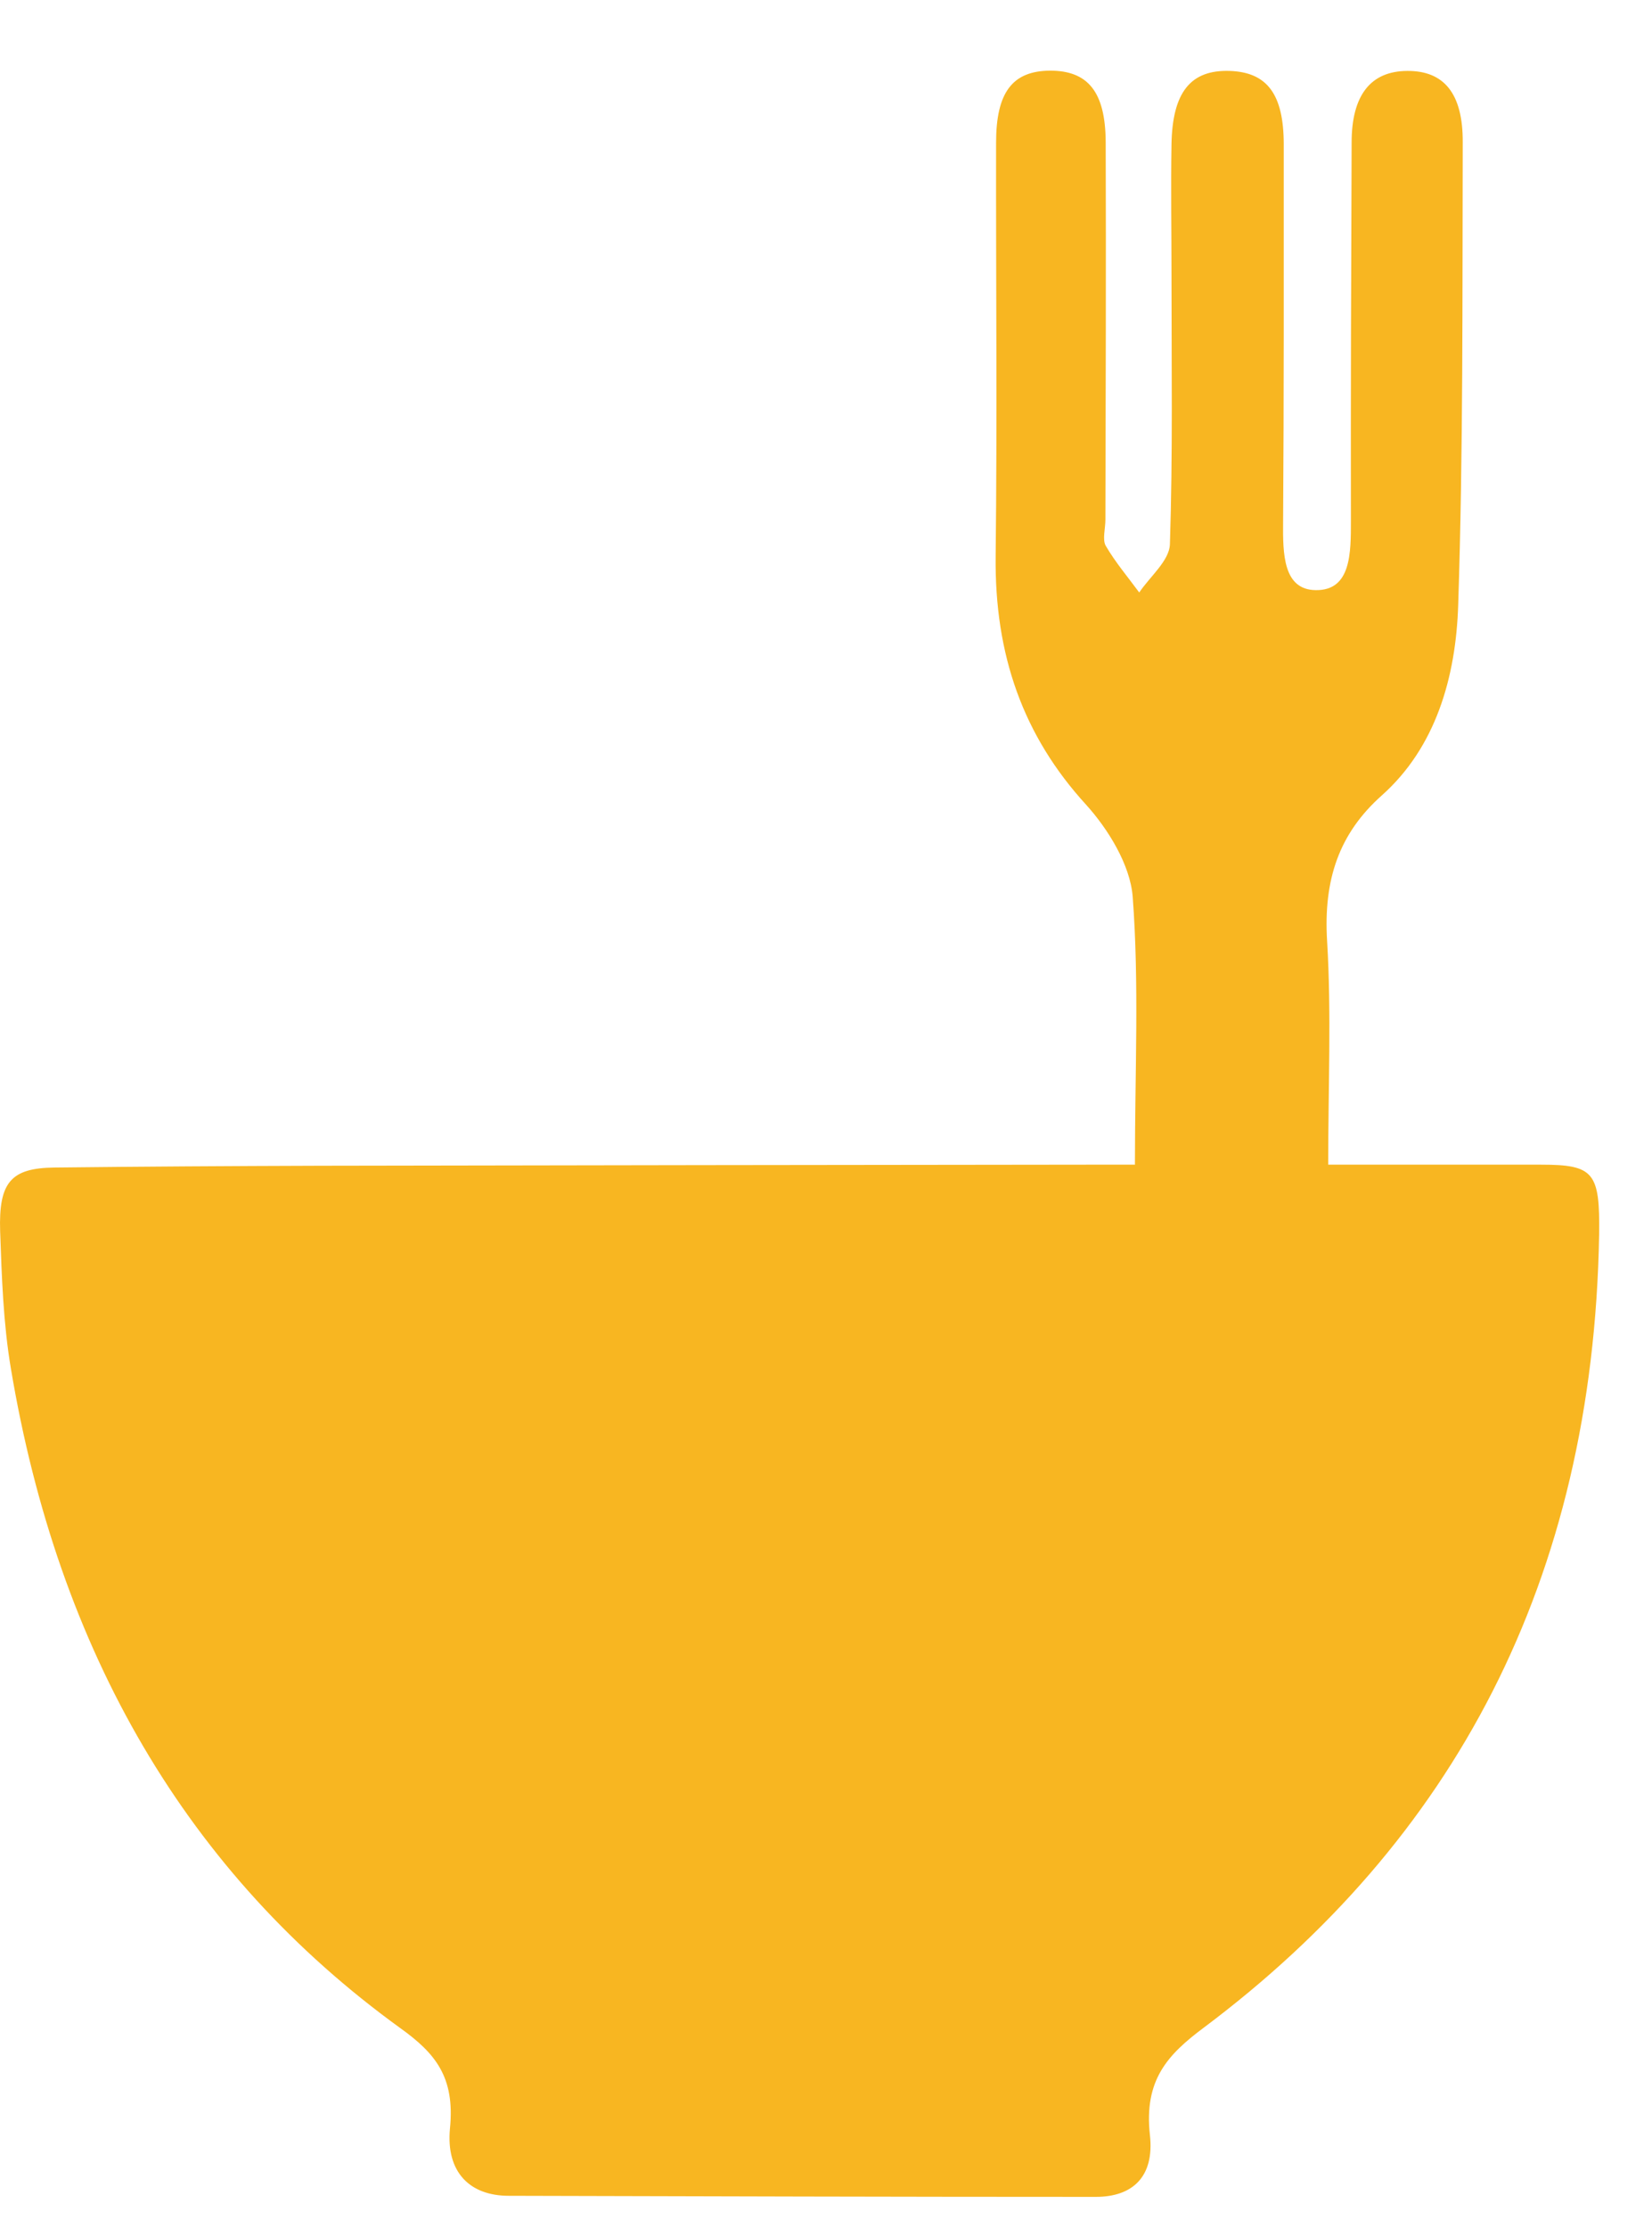 <svg width="23" height="31" viewBox="0 0 23 31" fill="none" xmlns="http://www.w3.org/2000/svg">
<path d="M15.801 16.211C15.801 14.903 15.861 13.685 15.77 12.479C15.735 12.032 15.425 11.534 15.122 11.199C14.247 10.243 13.846 9.117 13.862 7.739C13.884 5.824 13.865 3.905 13.868 1.986C13.868 1.285 14.095 0.987 14.62 0.983C15.144 0.983 15.39 1.274 15.394 1.975C15.4 3.727 15.394 5.479 15.39 7.231C15.39 7.354 15.346 7.51 15.394 7.594C15.53 7.827 15.703 8.03 15.861 8.245C16.01 8.023 16.278 7.805 16.288 7.576C16.329 6.322 16.31 5.061 16.31 3.803C16.31 3.207 16.3 2.608 16.31 2.012C16.322 1.281 16.578 0.969 17.121 0.987C17.639 1.005 17.873 1.307 17.873 2.012C17.873 3.763 17.876 5.515 17.864 7.267C17.86 7.703 17.864 8.208 18.319 8.212C18.814 8.219 18.808 7.689 18.808 7.238C18.805 5.486 18.811 3.734 18.818 1.983C18.818 1.325 19.083 0.99 19.591 0.987C20.103 0.983 20.369 1.299 20.365 1.983C20.359 4.127 20.372 6.271 20.302 8.412C20.271 9.429 19.986 10.403 19.238 11.069C18.647 11.595 18.423 12.235 18.477 13.1C18.537 14.103 18.492 15.114 18.492 16.207C19.497 16.207 20.476 16.207 21.452 16.207C22.191 16.207 22.276 16.313 22.264 17.178C22.181 22.015 20.223 25.621 16.761 28.215C16.259 28.59 15.924 28.942 16.01 29.713C16.073 30.287 15.773 30.571 15.255 30.571C12.532 30.571 9.809 30.563 7.083 30.556C6.543 30.556 6.205 30.229 6.265 29.615C6.335 28.902 6.06 28.572 5.574 28.223C2.608 26.078 0.81 22.989 0.15 19.035C0.046 18.414 0.024 17.77 0.002 17.134C-0.02 16.451 0.153 16.255 0.754 16.247C1.989 16.233 3.227 16.226 4.462 16.222C8.028 16.215 11.594 16.211 15.157 16.207C15.35 16.207 15.545 16.207 15.798 16.207L15.801 16.211Z" fill="#F8B621"/>
</svg>
